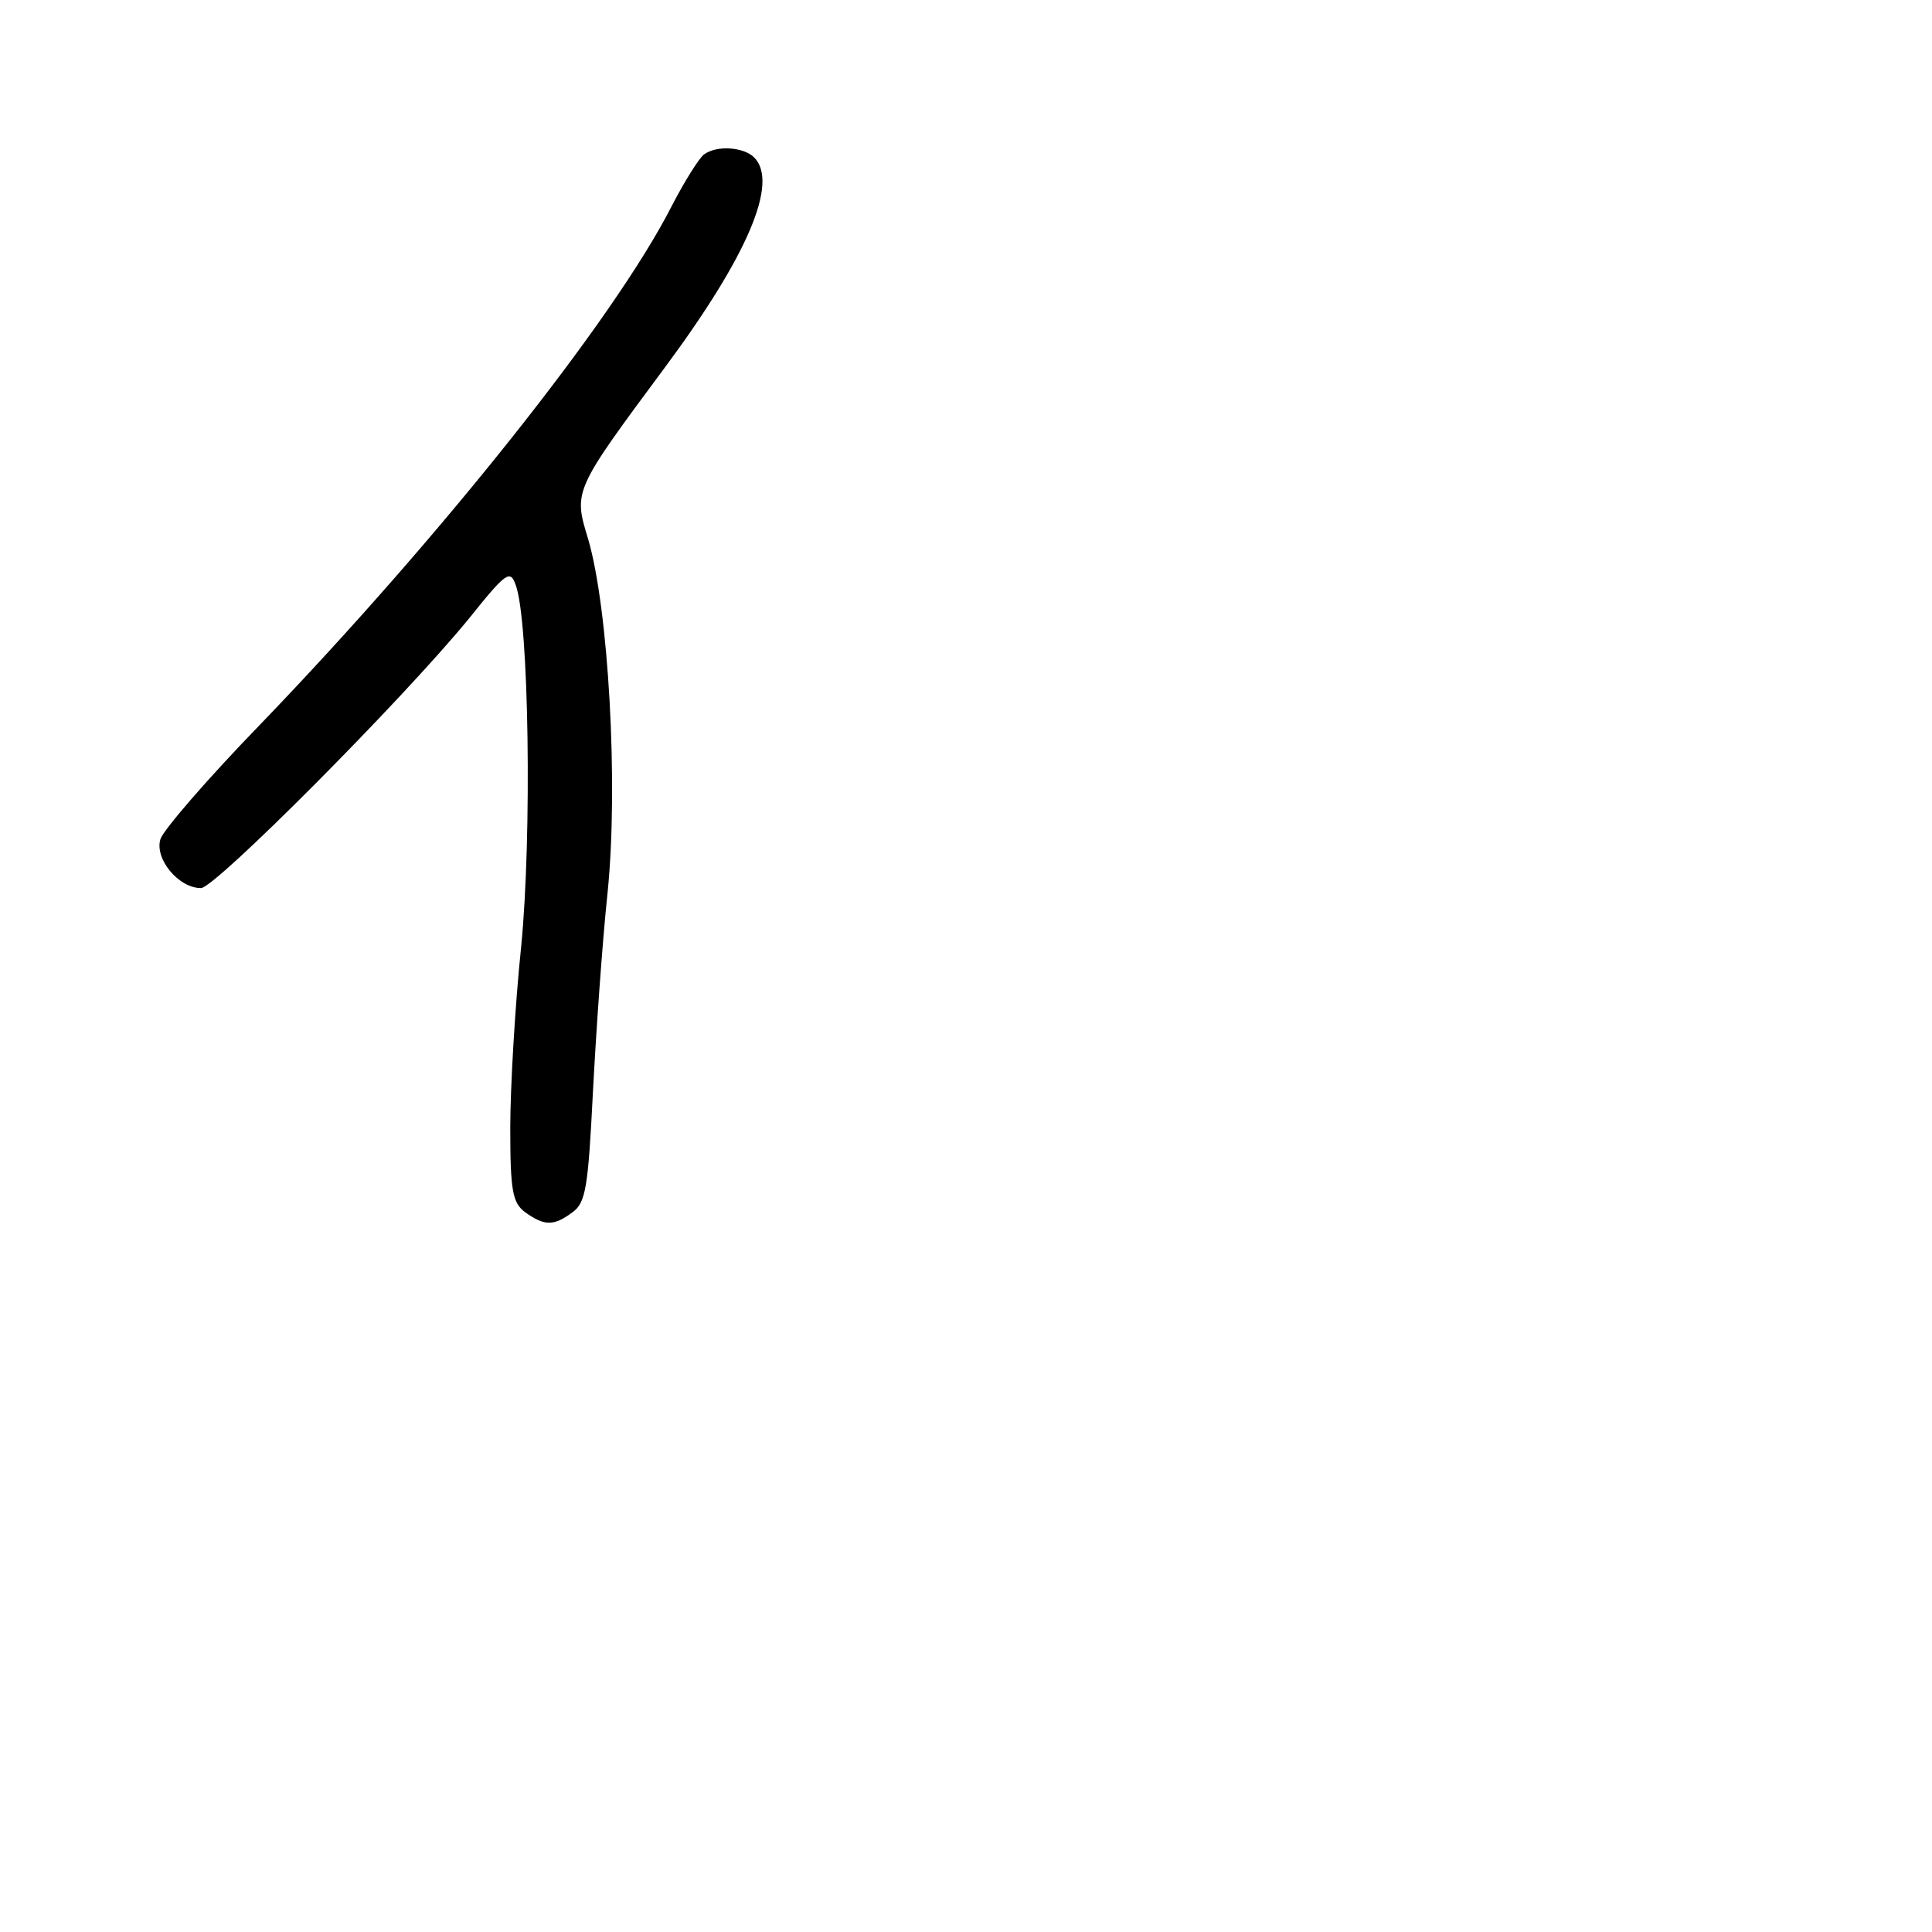 <?xml version="1.0" standalone="no"?>
<!DOCTYPE svg PUBLIC "-//W3C//DTD SVG 20010904//EN"
 "http://www.w3.org/TR/2001/REC-SVG-20010904/DTD/svg10.dtd">
<svg version="1.0" xmlns="http://www.w3.org/2000/svg"
 width="248pt" height="248pt" viewBox="0 0 248 248"
 preserveAspectRatio="xMidYMid meet">
<g transform="translate(0,248) scale(0.1,-0.1)"
fill="#000000" stroke="none">
<path d="M904 2282 c-6 -4 -25 -34 -42 -67 -74 -145 -296 -424 -528 -665 -67
-69 -124 -135 -128 -147 -8 -25 23 -63 52 -63 18 0 258 241 344 346 48 60 53
63 60 43 17 -45 21 -322 7 -464 -8 -77 -14 -182 -14 -233 0 -81 3 -96 19 -108
25 -18 37 -18 61 0 17 12 20 33 26 152 4 77 12 193 19 259 14 139 1 364 -25
453 -19 62 -19 62 99 221 106 143 146 237 114 269 -13 13 -47 16 -64 4z"/>
</g>
</svg>
